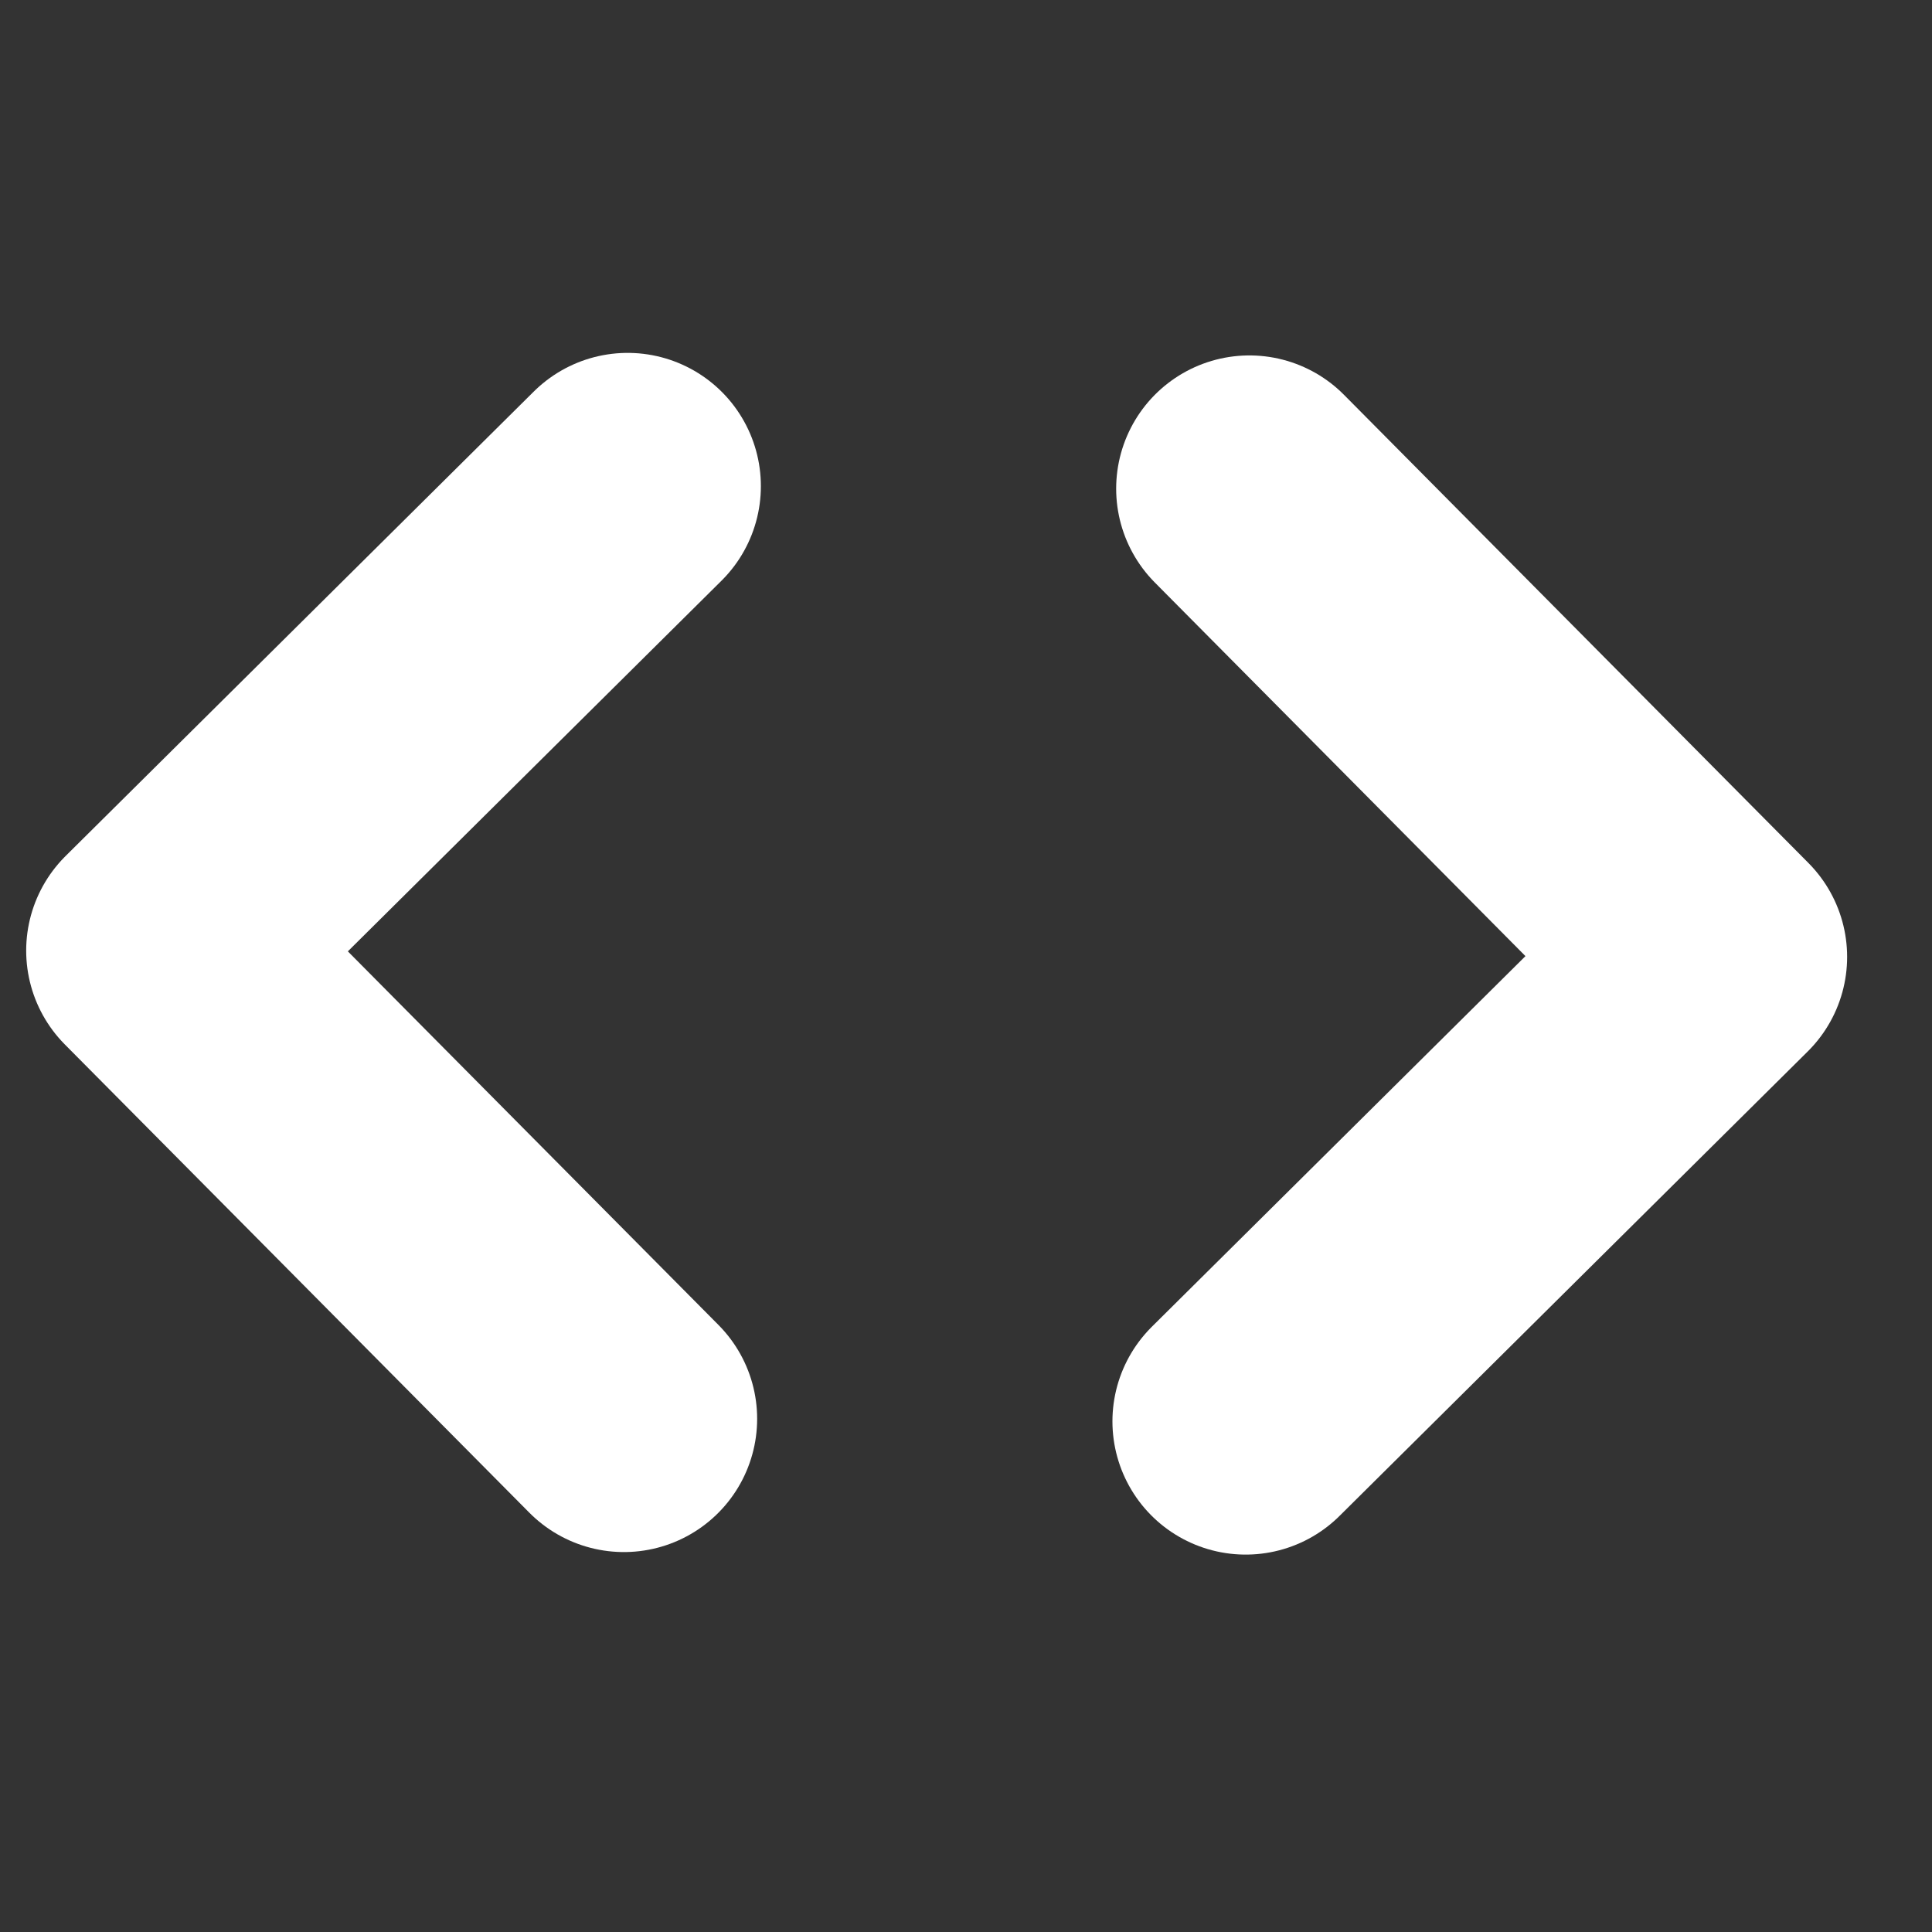 <svg width="29" height="29" viewBox="0 0 29 29" fill="none" xmlns="http://www.w3.org/2000/svg">
<rect x="0" y="0" width="29" height="29" fill="#333333" stroke="none"/>
<g clip-path="url(#clip0_335_19)">
<path d="M18.698 21.335L25.726 14.363L18.754 7.335" stroke="white" stroke-width="4" stroke-linecap="round" stroke-linejoin="round"/>
<path d="M9.421 7.297L2.393 14.269L9.365 21.297" stroke="white" stroke-width="4" stroke-linecap="round" stroke-linejoin="round"/>
</g>
<defs>
<clipPath id="clip0_335_19">
<rect width="28" height="28" fill="white" transform="translate(0.116 0.26) rotate(0.231)"/>
</clipPath>
</defs>
</svg>
